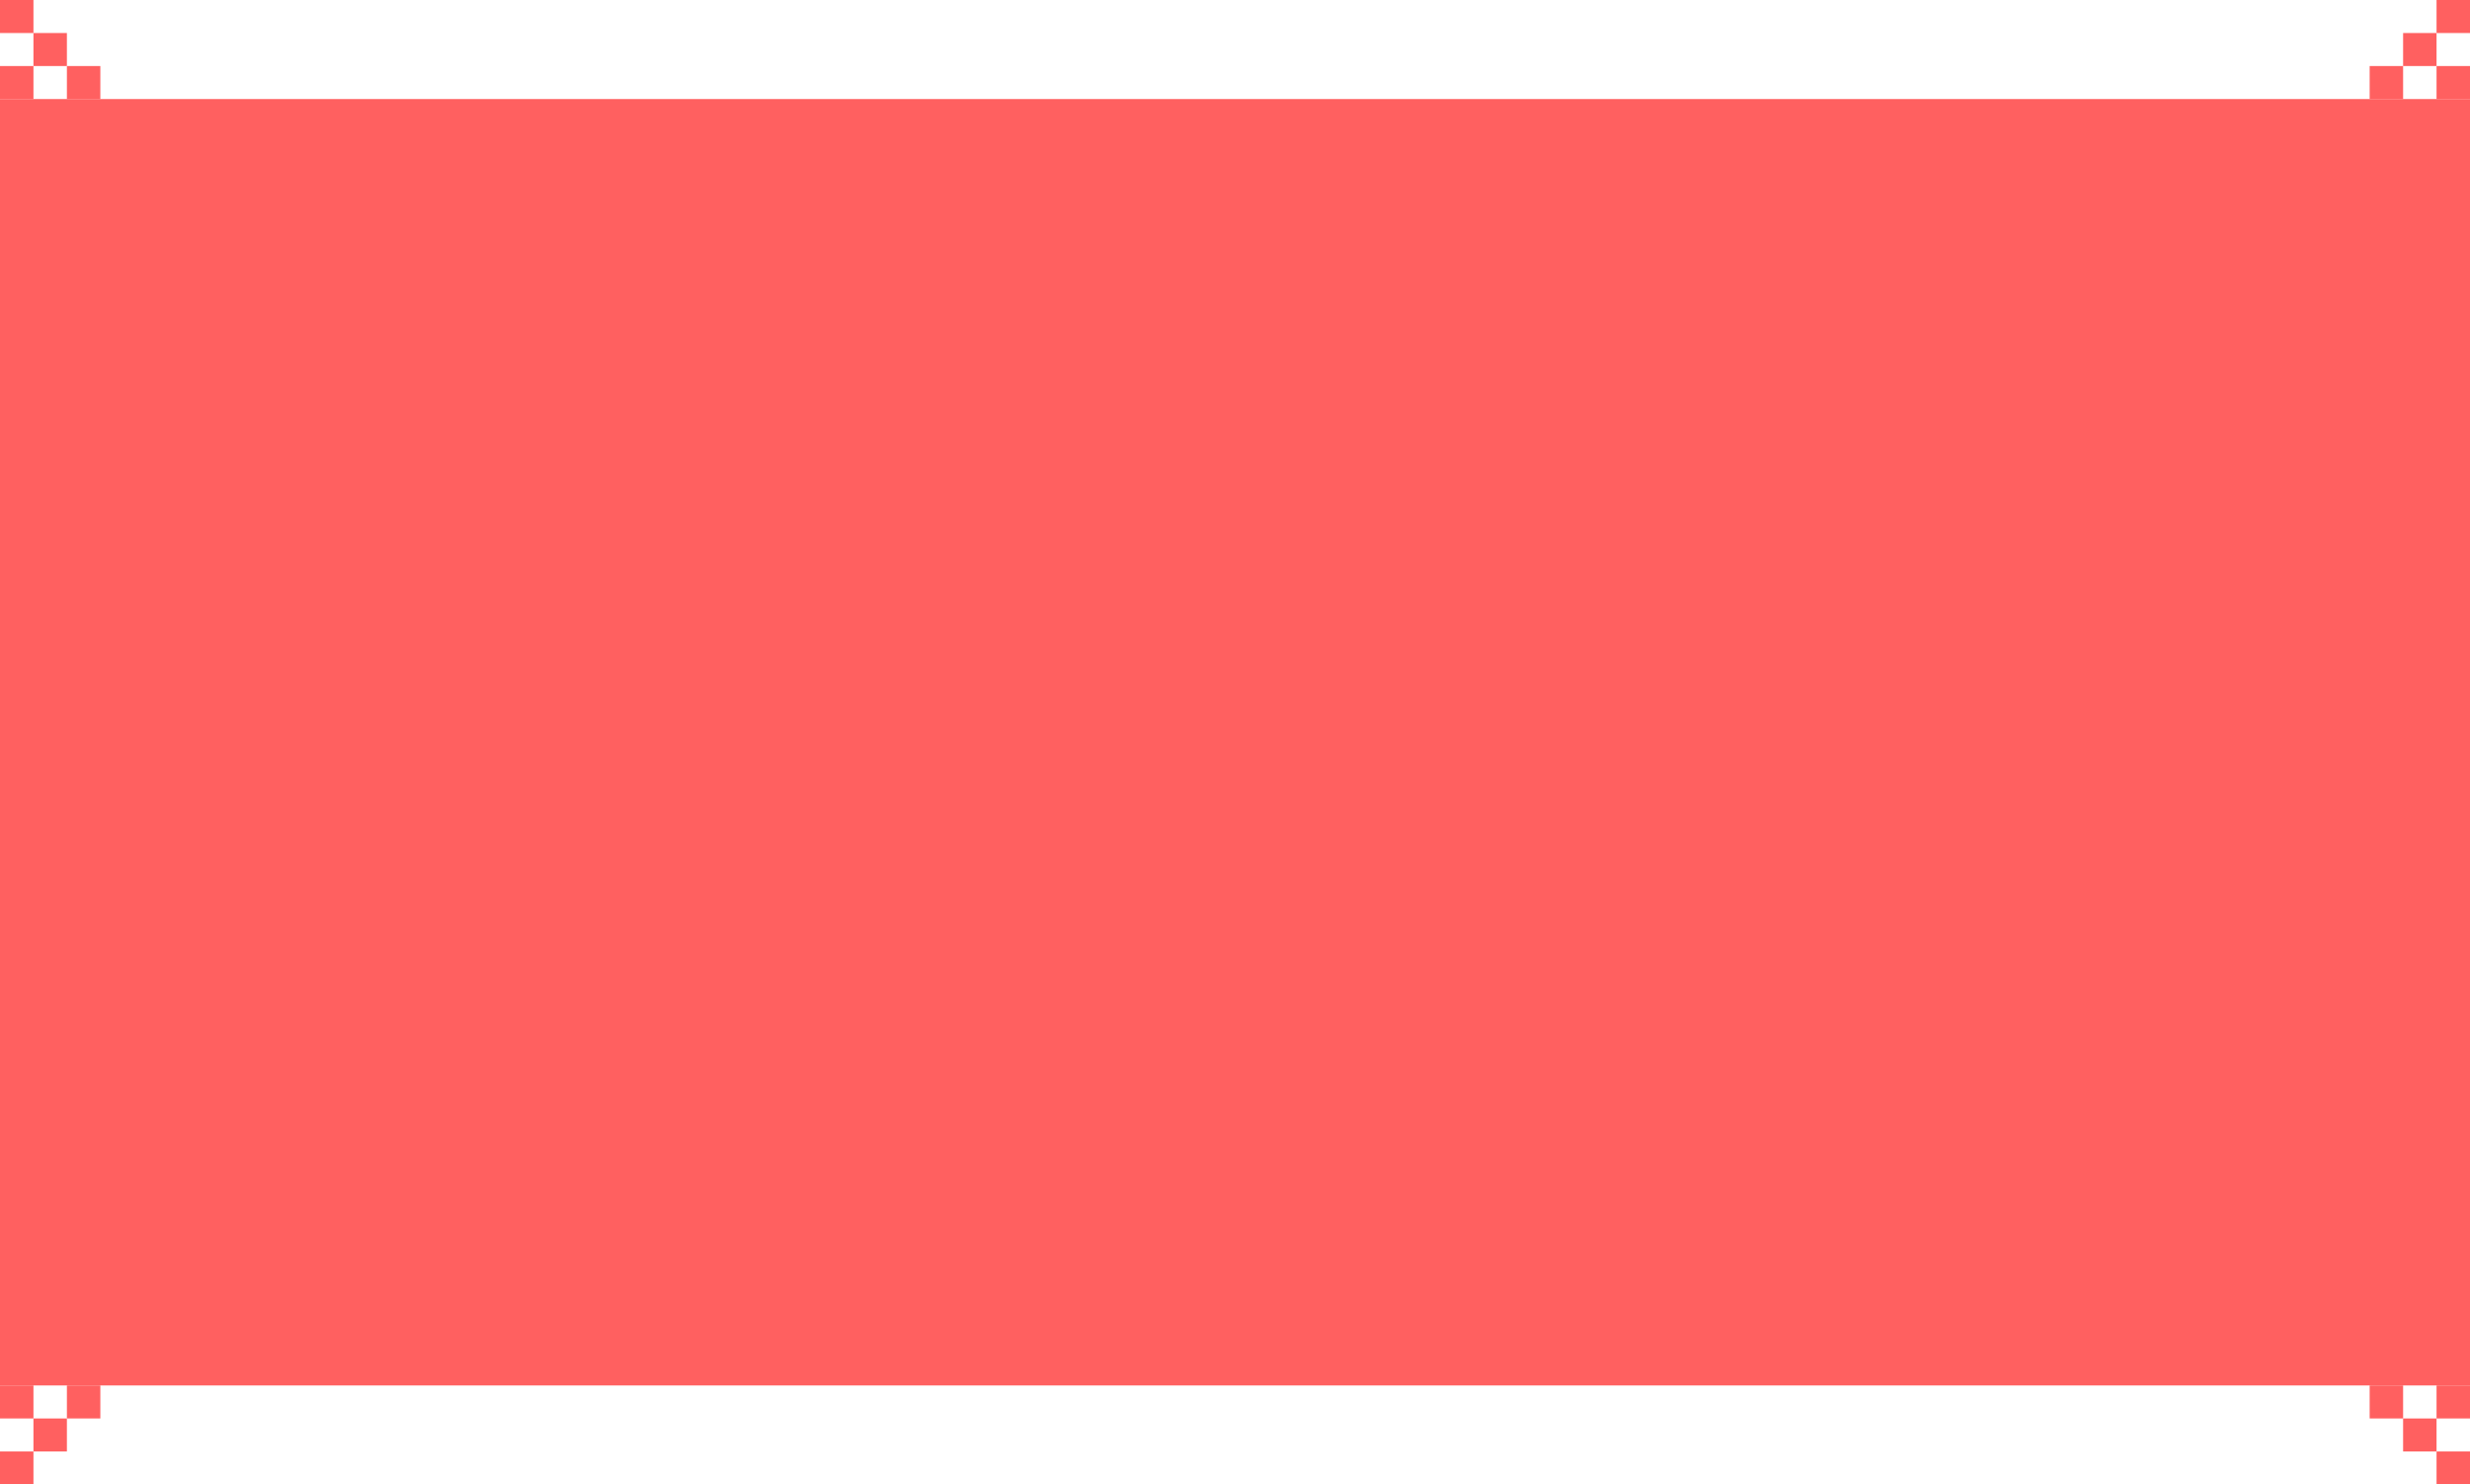 <svg width="1000" height="601" viewBox="0 0 1000 601" fill="none" xmlns="http://www.w3.org/2000/svg">
<rect y="40.101" width="1000" height="520.798" fill="#FF6060"/>
<rect y="26.734" width="13.542" height="13.367" fill="#FF6060"/>
<rect x="13.541" y="13.367" width="13.542" height="13.367" fill="#FF6060"/>
<rect x="27.084" y="26.734" width="13.542" height="13.367" fill="#FF6060"/>
<rect width="13.542" height="13.367" fill="#FF6060"/>
<rect x="1000" y="574.266" width="13.542" height="13.367" transform="rotate(180 1000 574.266)" fill="#FF6060"/>
<rect x="986.458" y="587.633" width="13.542" height="13.367" transform="rotate(180 986.458 587.633)" fill="#FF6060"/>
<rect x="972.917" y="574.266" width="13.542" height="13.367" transform="rotate(180 972.917 574.266)" fill="#FF6060"/>
<rect x="1000" y="601" width="13.542" height="13.367" transform="rotate(180 1000 601)" fill="#FF6060"/>
<rect width="13.542" height="13.367" transform="matrix(-1 0 0 1 1000 26.734)" fill="#FF6060"/>
<rect width="13.542" height="13.367" transform="matrix(-1 0 0 1 986.458 13.367)" fill="#FF6060"/>
<rect width="13.542" height="13.367" transform="matrix(-1 0 0 1 972.917 26.734)" fill="#FF6060"/>
<rect width="13.542" height="13.367" transform="matrix(-1 0 0 1 1000 0)" fill="#FF6060"/>
<rect width="13.542" height="13.367" transform="matrix(1 0 0 -1 0 574.266)" fill="#FF6060"/>
<rect width="13.542" height="13.367" transform="matrix(1 0 0 -1 13.541 587.633)" fill="#FF6060"/>
<rect width="13.542" height="13.367" transform="matrix(1 0 0 -1 27.084 574.266)" fill="#FF6060"/>
<rect width="13.542" height="13.367" transform="matrix(1 0 0 -1 0 601)" fill="#FF6060"/>
</svg>

